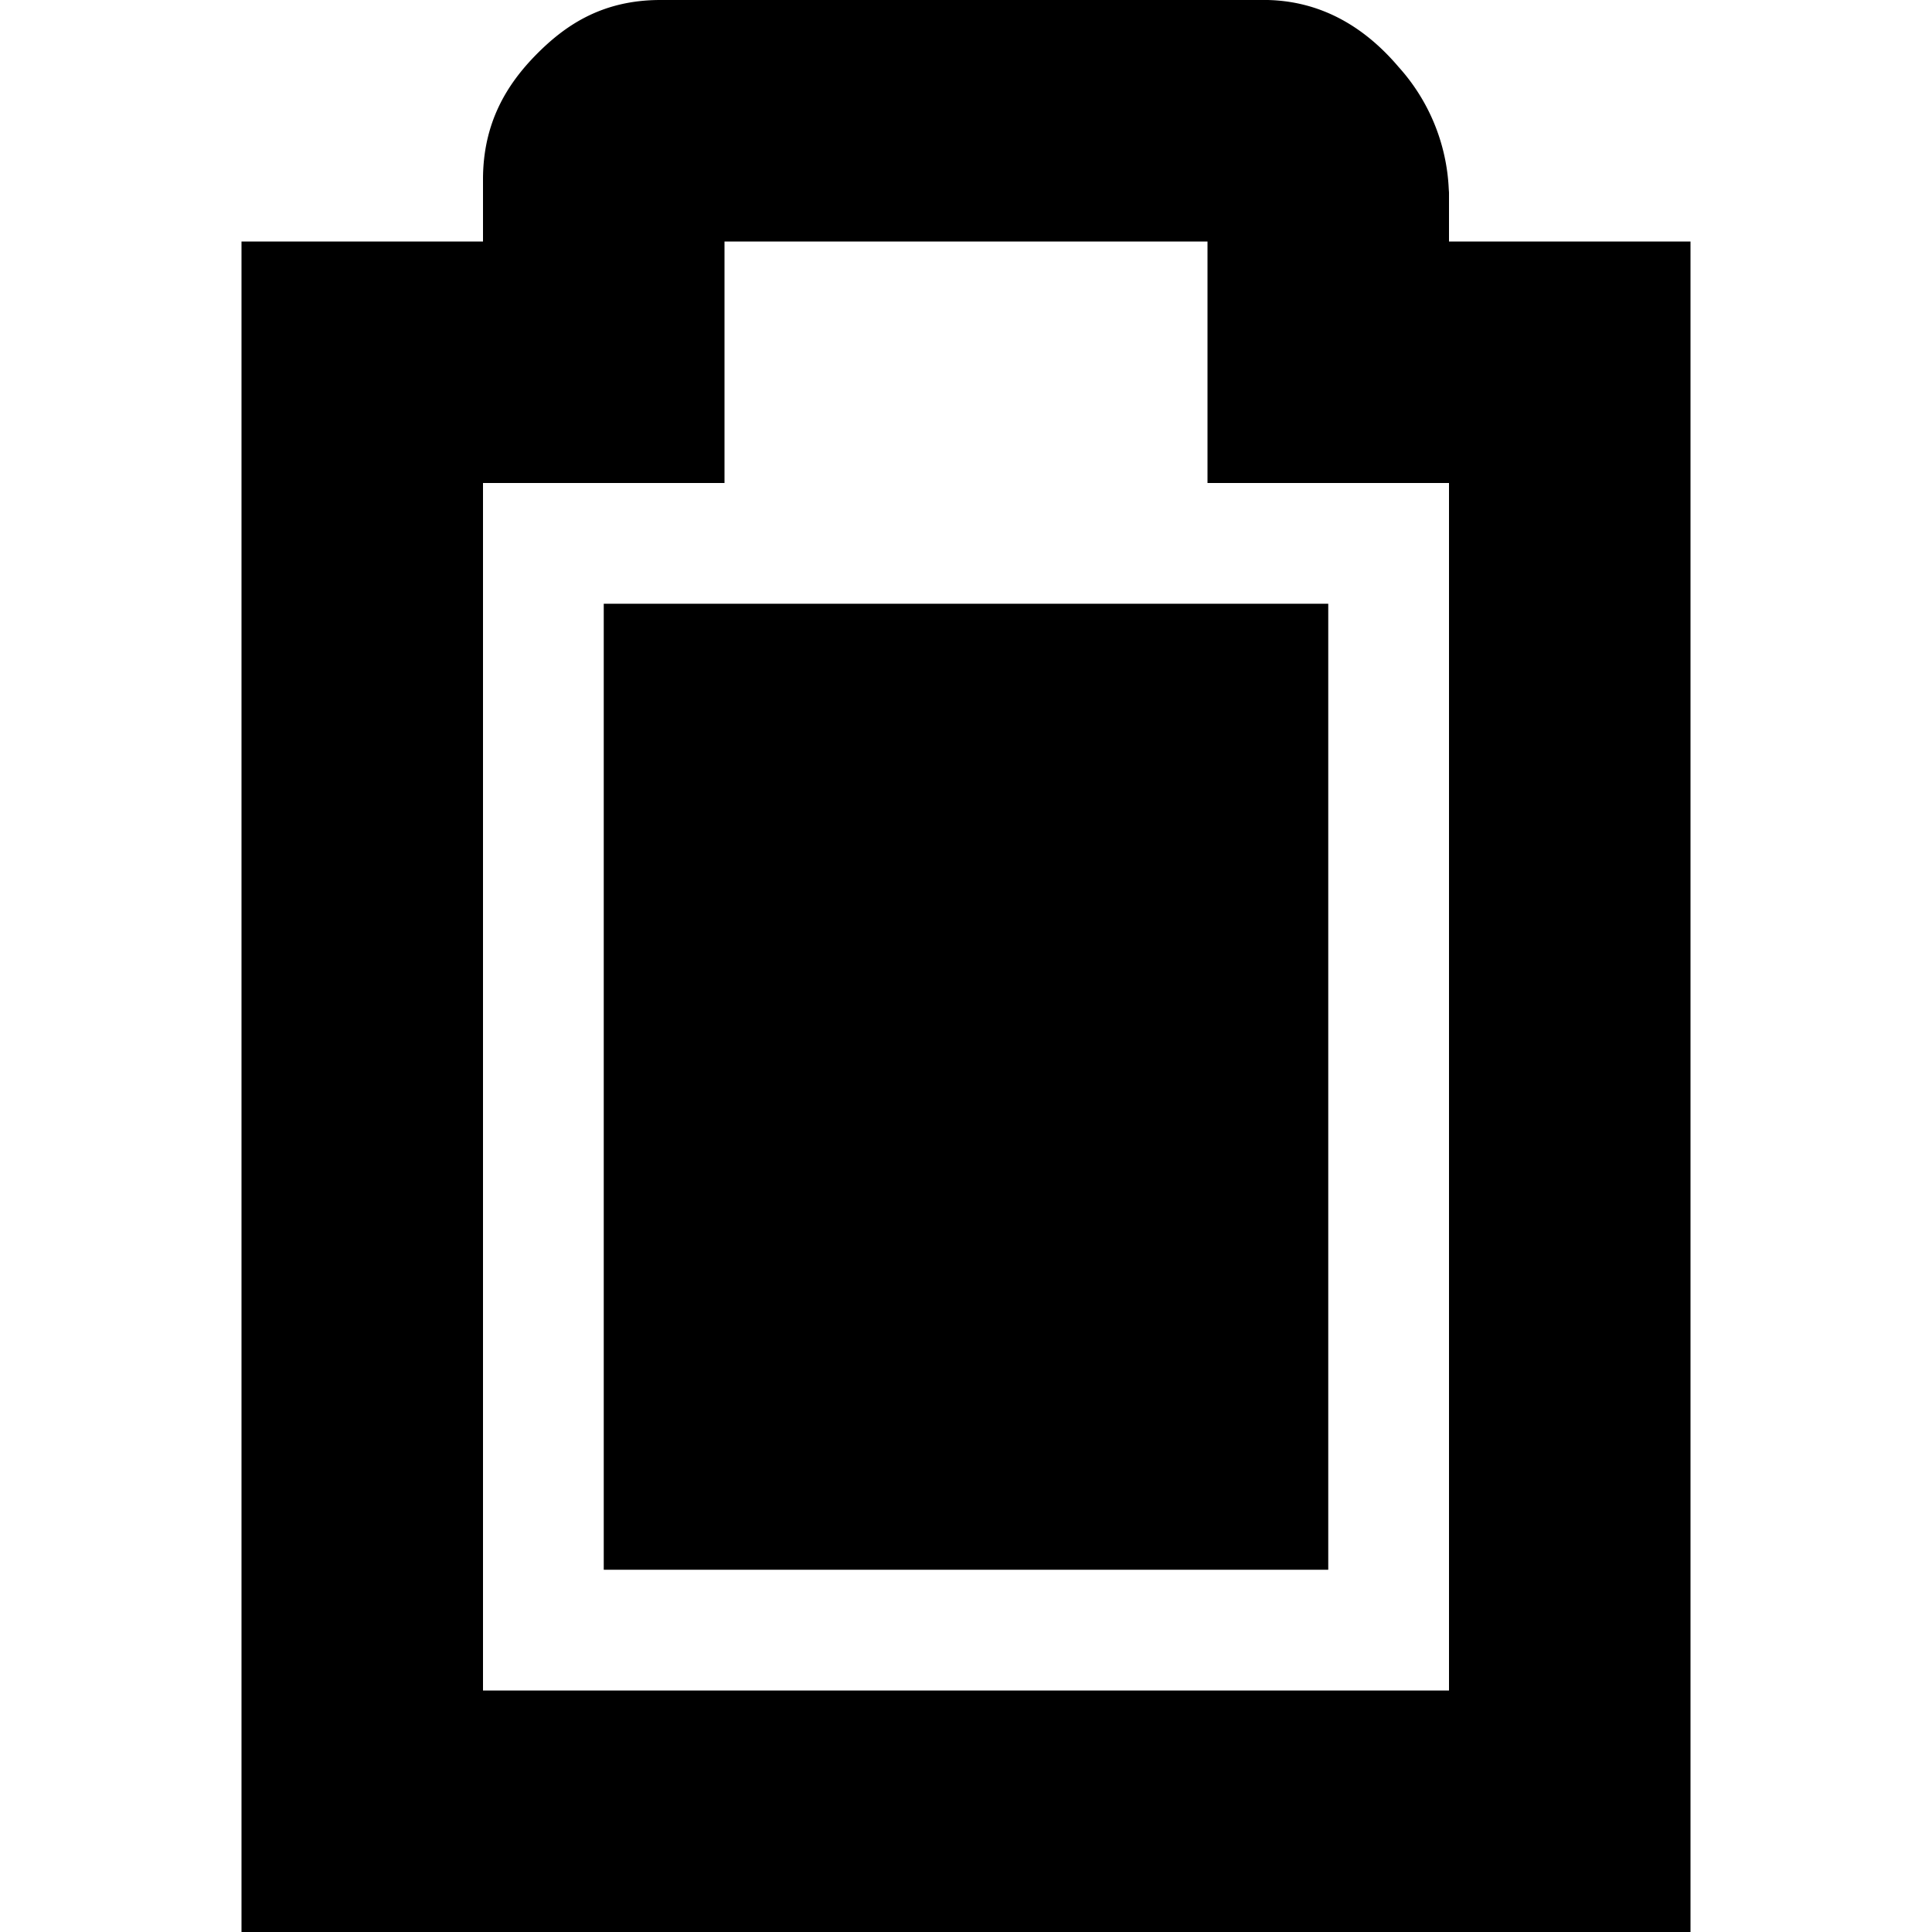 <svg xmlns="http://www.w3.org/2000/svg" width="16" height="16.001"><g fill="currentColor"><path d="M5.469 0c-.49 0-.796.216-1.032.456C4.202.696 4 1.012 4 1.486V2H2v14h12V2h-2v-.406l-.002-.028a1.616 1.616 0 00-.416-1.012c-.236-.278-.62-.584-1.2-.552L10.439 0zM6 2h4v2h2v10H4V4h2z" overflow="visible" /><path d="M5 5v8h6V5z" overflow="visible" /></g></svg>